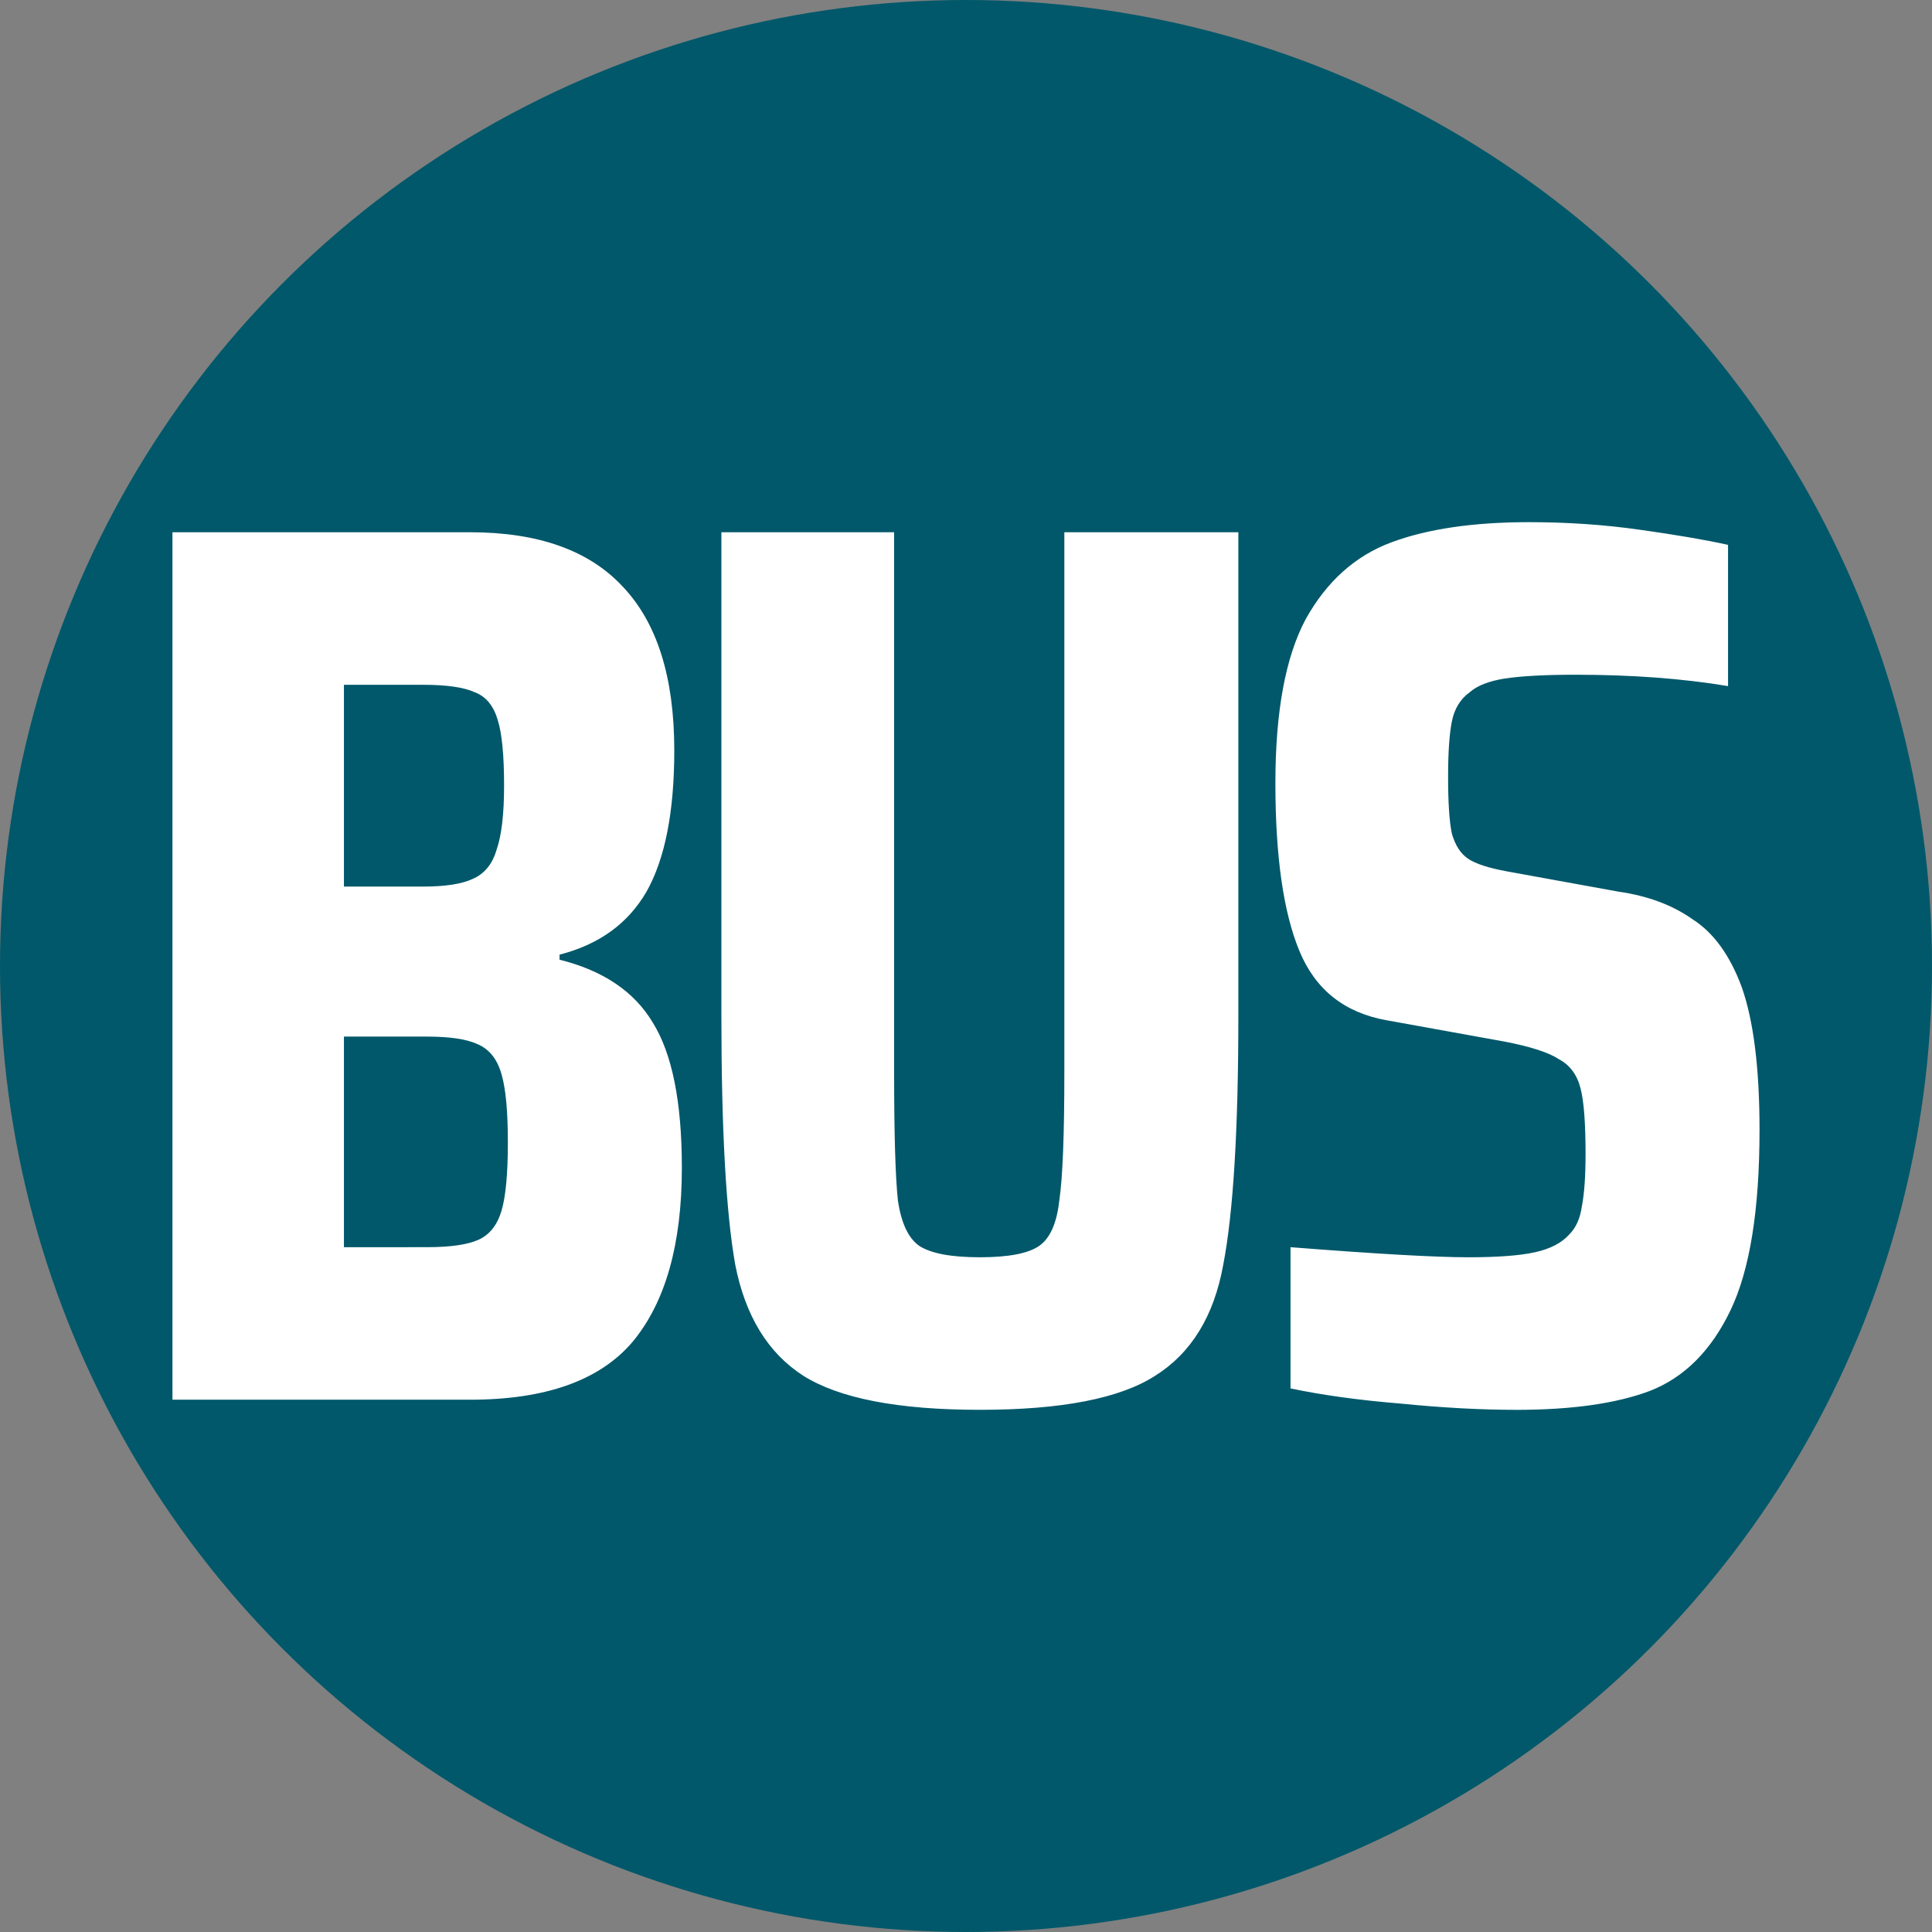 <?xml version="1.0" encoding="UTF-8" standalone="no"?>
<!-- Created with Inkscape (http://www.inkscape.org/) -->

<svg
   width="100mm"
   height="100mm"
   viewBox="0 0 100 100"
   version="1.1"
   id="svg1"
   inkscape:version="1.3.2 (091e20e, 2023-11-25)"
   sodipodi:docname="bus.svg"
   xmlns:inkscape="http://www.inkscape.org/namespaces/inkscape"
   xmlns:sodipodi="http://sodipodi.sourceforge.net/DTD/sodipodi-0.dtd"
   xmlns="http://www.w3.org/2000/svg"
   xmlns:svg="http://www.w3.org/2000/svg">
  <rect x="0" y="0" width="100" height="100" fill="#808080" stroke="none"/>
  <sodipodi:namedview
     id="namedview1"
     pagecolor="#000000"
     bordercolor="#000000"
     borderopacity="0.25"
     inkscape:showpageshadow="2"
     inkscape:pageopacity="0.0"
     inkscape:pagecheckerboard="true"
     inkscape:deskcolor="#d1d1d1"
     inkscape:document-units="mm"
     inkscape:zoom="0.7874504"
     inkscape:cx="151.12063"
     inkscape:cy="249.53953"
     inkscape:window-width="2560"
     inkscape:window-height="1284"
     inkscape:window-x="1440"
     inkscape:window-y="25"
     inkscape:window-maximized="0"
     inkscape:current-layer="layer1" />
  <defs
     id="defs1" />
  <g
     inkscape:label="Ebene 1"
     inkscape:groupmode="layer"
     id="layer1">
    <circle
       style="fill:#00586a;stroke-width:0.419;fill-opacity:1"
       id="path1"
       cx="50"
       cy="50"
       r="50" />
    <path
       d="m 8.926,27.549 h 15.402 q 5.286,0 7.897,2.806 2.676,2.806 2.676,8.484 0,4.764 -1.436,7.31 -1.436,2.48 -4.503,3.263 v 0.261 q 3.394,0.848 4.83,3.263 1.501,2.415 1.501,7.505 0,5.939 -2.545,9.006 -2.545,3.002 -8.419,3.002 H 8.926 Z m 12.988,18.339 q 1.697,0 2.545,-0.392 0.914,-0.392 1.24,-1.501 0.392,-1.109 0.392,-3.328 0,-2.349 -0.326,-3.394 -0.326,-1.109 -1.175,-1.436 -0.848,-0.392 -2.676,-0.392 H 17.802 v 10.442 z m 0.196,18.665 q 1.827,0 2.676,-0.392 0.848,-0.392 1.175,-1.501 0.326,-1.109 0.326,-3.524 0,-2.415 -0.326,-3.524 -0.326,-1.175 -1.24,-1.566 -0.848,-0.392 -2.611,-0.392 H 17.802 V 64.554 Z M 64.097,27.549 v 24.996 q 0,8.876 -0.783,12.922 -0.718,3.981 -3.524,5.743 -2.741,1.762 -9.072,1.762 -6.331,0 -9.137,-1.762 -2.741,-1.762 -3.524,-5.743 -0.718,-4.046 -0.718,-12.922 V 27.549 h 8.941 v 27.998 q 0,4.764 0.196,6.592 0.261,1.762 1.109,2.35 0.914,0.587 3.133,0.587 2.219,0 3.067,-0.587 0.848,-0.587 1.044,-2.35 0.261,-1.762 0.261,-6.592 V 27.549 Z m 14.381,45.424 q -2.741,0 -6.004,-0.326 -3.198,-0.261 -5.678,-0.783 v -7.31 q 6.657,0.522 9.202,0.522 2.284,0 3.459,-0.261 1.175,-0.261 1.762,-0.914 0.522,-0.522 0.653,-1.436 0.196,-0.979 0.196,-2.741 0,-2.415 -0.261,-3.394 -0.261,-1.044 -1.109,-1.501 -0.783,-0.522 -2.806,-0.914 l -6.135,-1.109 q -3.263,-0.587 -4.503,-3.59 -1.24,-3.002 -1.24,-8.68 0,-5.547 1.566,-8.484 1.632,-2.937 4.438,-3.981 2.806,-1.044 7.114,-1.044 3.002,0 5.743,0.392 2.806,0.392 4.568,0.783 v 7.31 Q 85.918,34.924 81.545,34.924 q -2.349,0 -3.655,0.196 -1.24,0.196 -1.827,0.718 -0.718,0.522 -0.914,1.501 -0.196,0.979 -0.196,2.872 0,2.023 0.196,2.937 0.261,0.914 0.848,1.305 0.587,0.392 2.023,0.653 l 5.743,1.044 q 2.284,0.326 3.851,1.436 1.632,1.044 2.545,3.524 0.914,2.611 0.914,7.375 0,6.2 -1.501,9.333 -1.501,3.133 -4.177,4.177 -2.611,0.979 -6.918,0.979 z"
       id="text1"
       style="font-weight:bold;font-stretch:condensed;font-size:65.264px;font-family:'Saira Condensed';-inkscape-font-specification:'Saira Condensed,  Bold Condensed';letter-spacing:-3.175px;fill:#ffffff;stroke-width:0.265"
       aria-label="BUS" />
  </g>
</svg>
